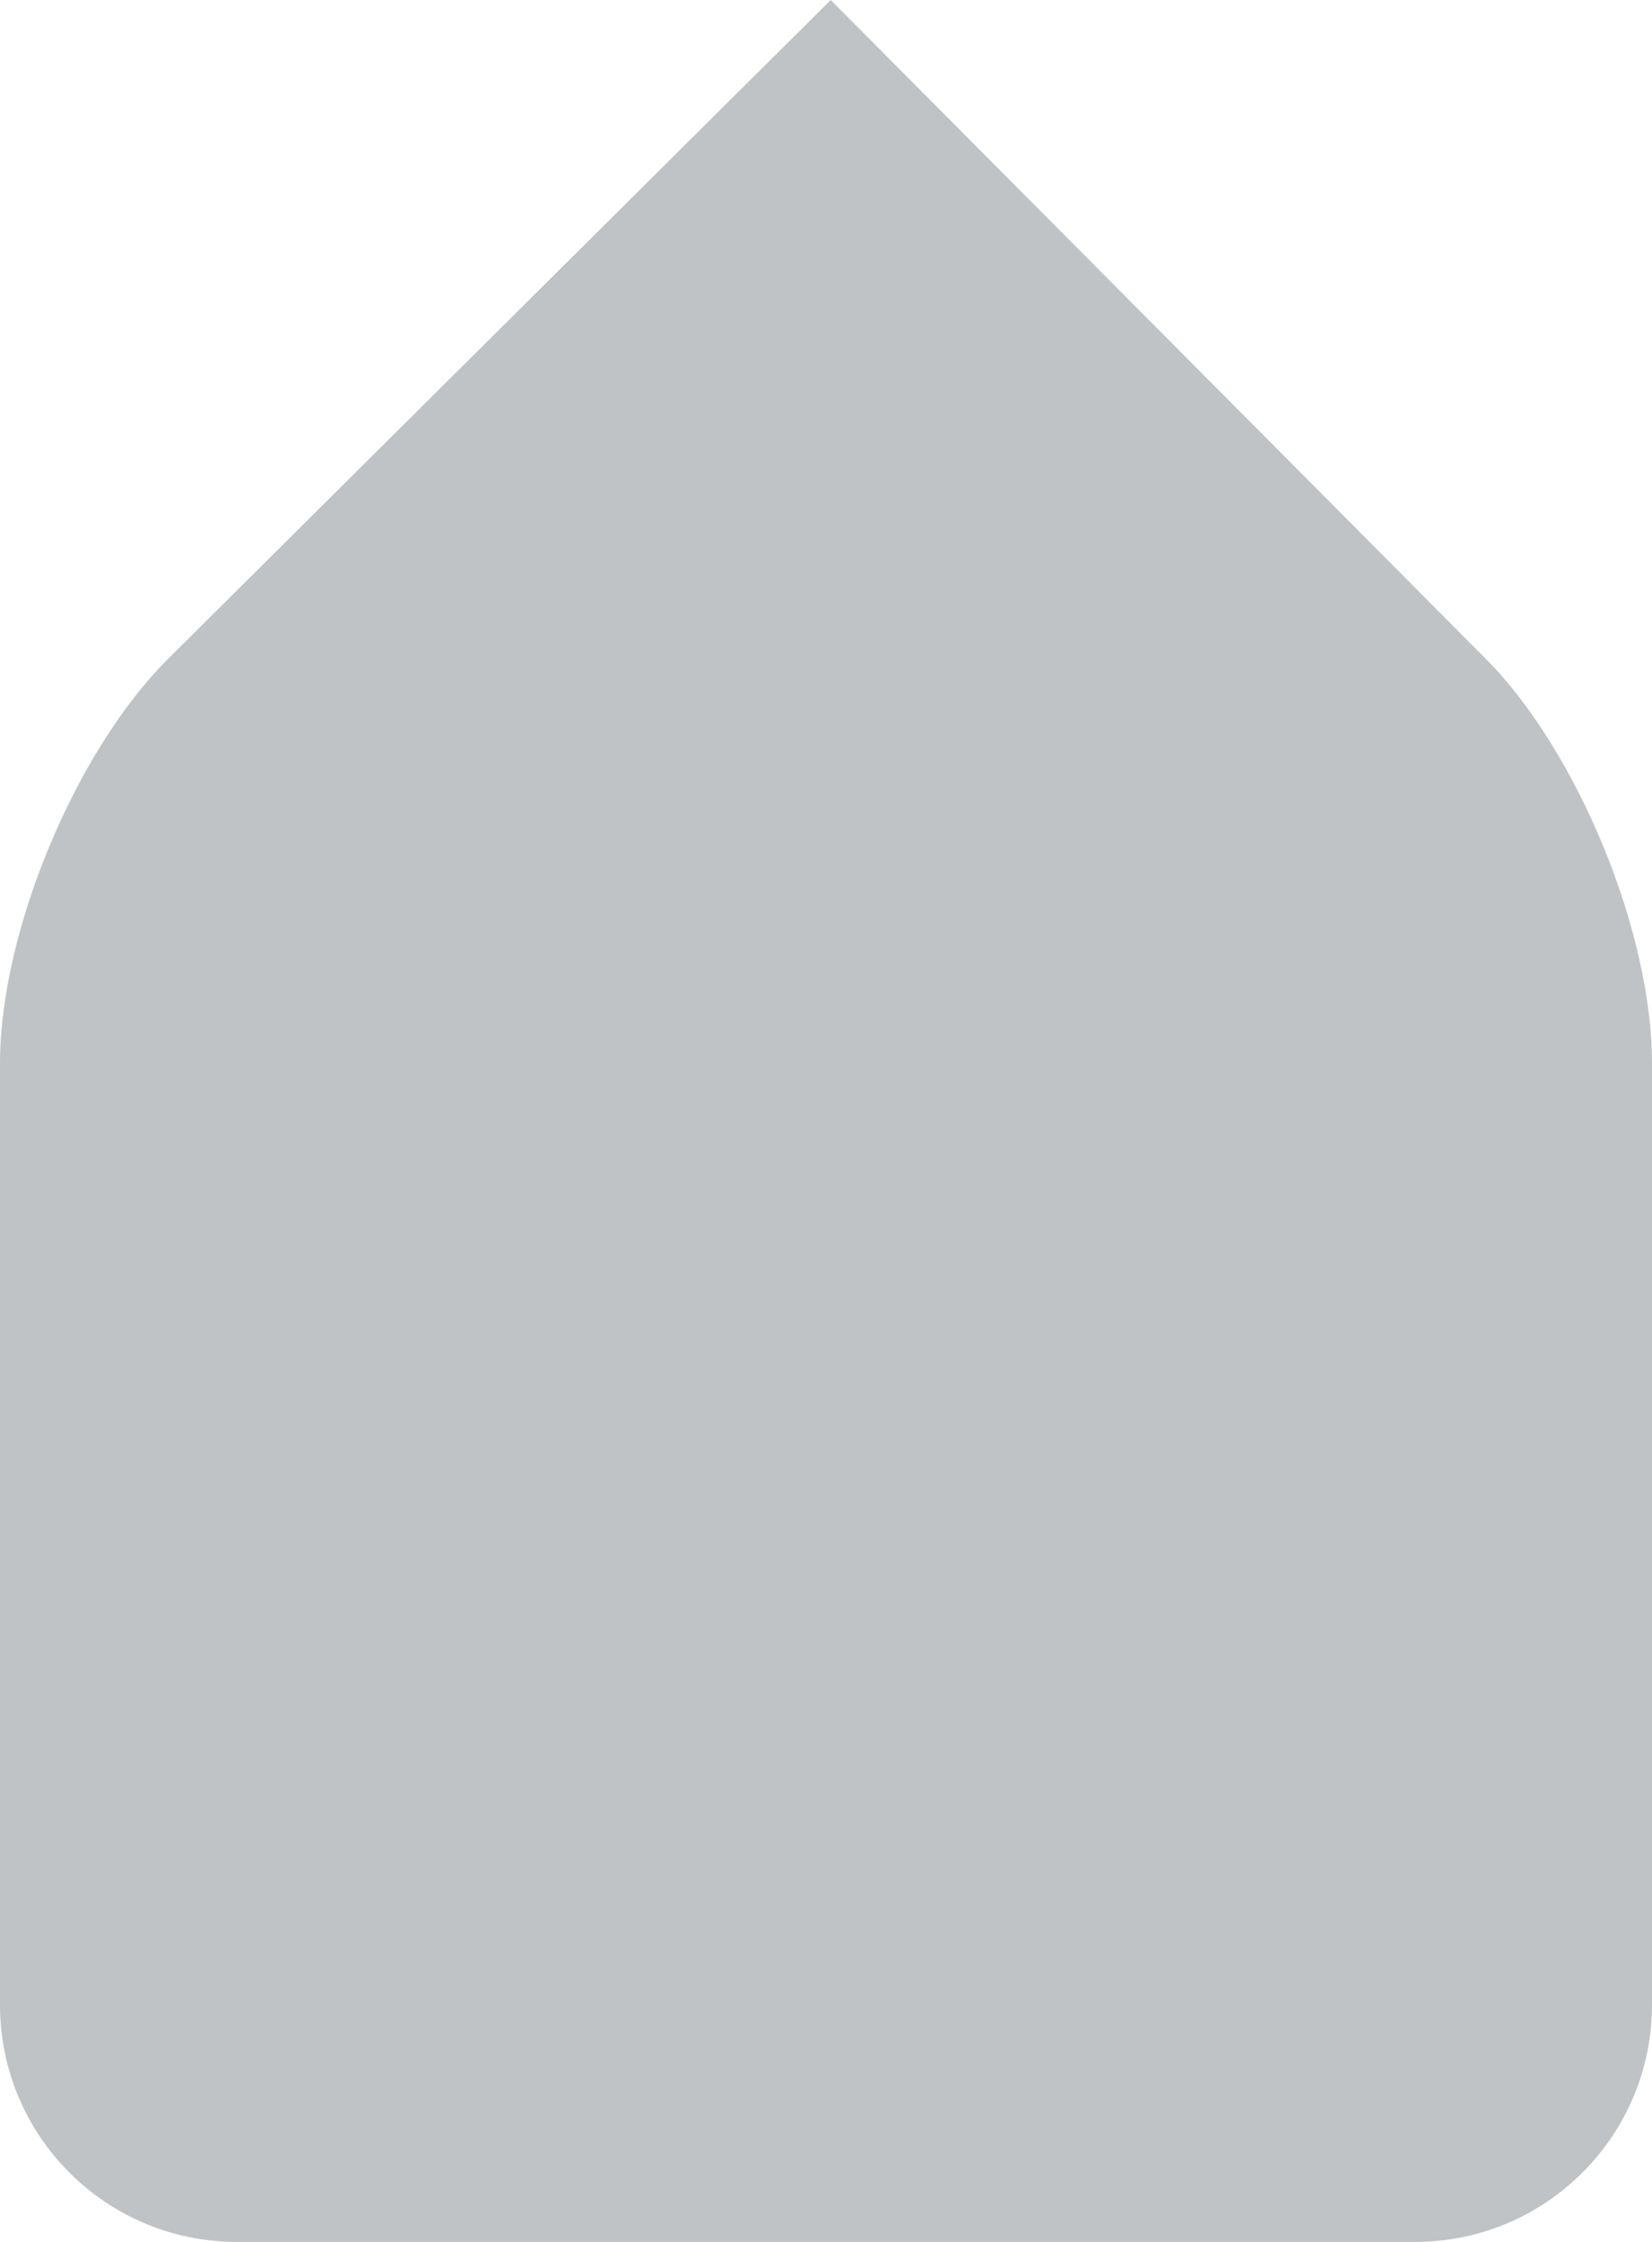 <?xml version="1.0" encoding="UTF-8" standalone="no"?>
<svg width="14px" height="19px" viewBox="0 0 14 19" version="1.1" xmlns="http://www.w3.org/2000/svg" xmlns:xlink="http://www.w3.org/1999/xlink" xmlns:sketch="http://www.bohemiancoding.com/sketch/ns">
    <!-- Generator: Sketch 3.1.1 (8761) - http://www.bohemiancoding.com/sketch -->
    <title>Vector 1</title>
    <desc>Created with Sketch.</desc>
    <defs></defs>
    <g id="Page-1" stroke="none" stroke-width="1" fill="none" fill-rule="evenodd" sketch:type="MSPage">
        <path d="M7.04,0 L1.425,5.583 C0.638,6.366 0,7.902 0,9.009 L0,16.991 C0,18.101 0.897,19 2.006,19 L11.994,19 C13.102,19 14,18.098 14,16.991 L14,9.009 C14,7.899 13.37,6.366 12.591,5.583 L7.04,0 Z" id="Rectangle-2" fill="#C0C3C5" sketch:type="MSShapeGroup"></path>
    </g>
</svg>